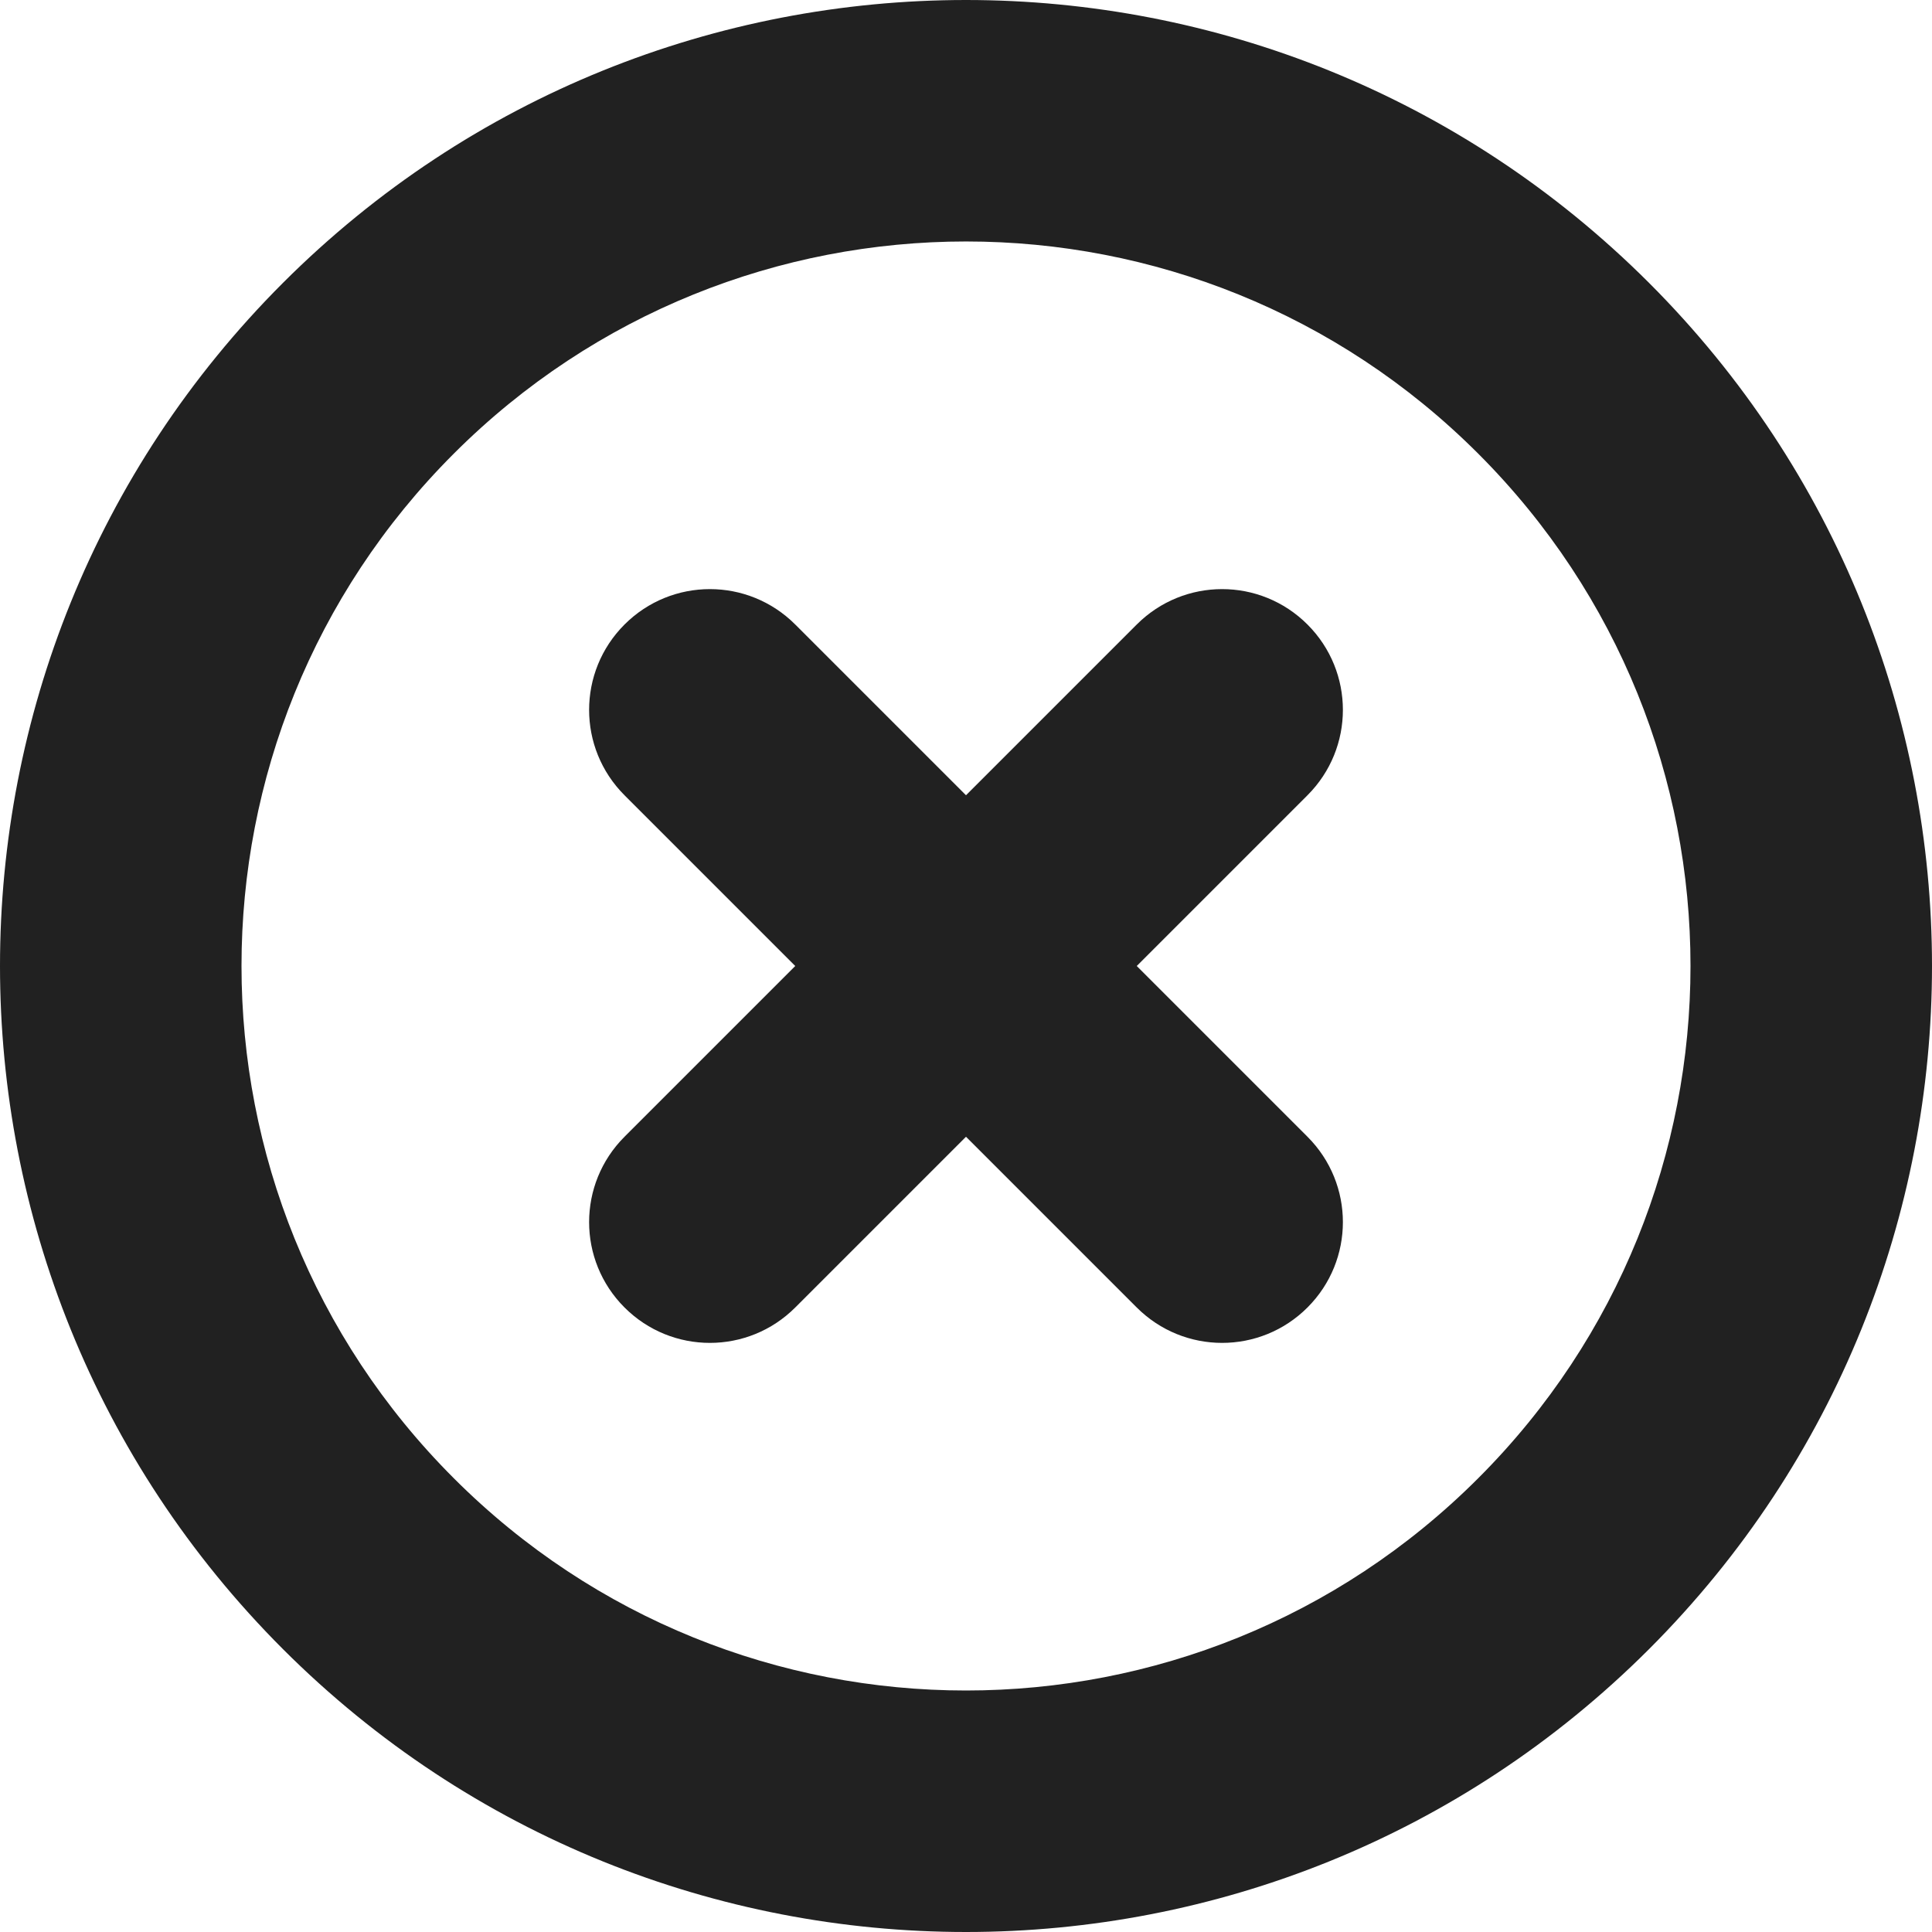 <?xml version="1.0" encoding="utf-8"?>
<!-- Generator: Adobe Illustrator 16.0.0, SVG Export Plug-In . SVG Version: 6.00 Build 0)  -->
<!DOCTYPE svg PUBLIC "-//W3C//DTD SVG 1.1//EN" "http://www.w3.org/Graphics/SVG/1.1/DTD/svg11.dtd">
<svg version="1.1" xmlns="http://www.w3.org/2000/svg" xmlns:xlink="http://www.w3.org/1999/xlink" x="0px" y="0px" width="16px"
	 height="16px" viewBox="0 0 16 16" enable-background="new 0 0 16 16" xml:space="preserve">
<g id="Background_xA0_Image_1_">
</g>
<g id="Row_5_1_">
	<g id="cancel_2">
		<g>
			<path fill="#212121" d="M13.657,2.343c-3.125-3.124-8.189-3.124-11.314,0c-3.124,3.124-3.124,8.189,0,11.314
				c3.125,3.124,8.189,3.124,11.314,0C16.781,10.532,16.781,5.467,13.657,2.343z M12.242,12.242c-2.343,2.344-6.142,2.344-8.484,0
				c-2.344-2.343-2.344-6.142,0-8.485c2.343-2.343,6.142-2.343,8.484,0C14.586,6.101,14.586,9.899,12.242,12.242z M10.828,5.172
				c-0.391-0.391-1.023-0.391-1.414,0L8,6.586L6.586,5.172c-0.391-0.391-1.023-0.391-1.414,0s-0.391,1.023,0,1.414L6.586,8
				L5.172,9.414c-0.391,0.391-0.391,1.023,0,1.414s1.023,0.391,1.414,0L8,9.414l1.414,1.414c0.391,0.391,1.023,0.391,1.414,0
				s0.391-1.023,0-1.414L9.414,8l1.414-1.414C11.219,6.195,11.219,5.563,10.828,5.172z"/>
		</g>
	</g>
</g>
<g id="Row_4_1_">
</g>
<g id="Row_3_1_">
</g>
<g id="Row_2_1_">
</g>
<g id="Row_1_1_">
</g>
</svg>
